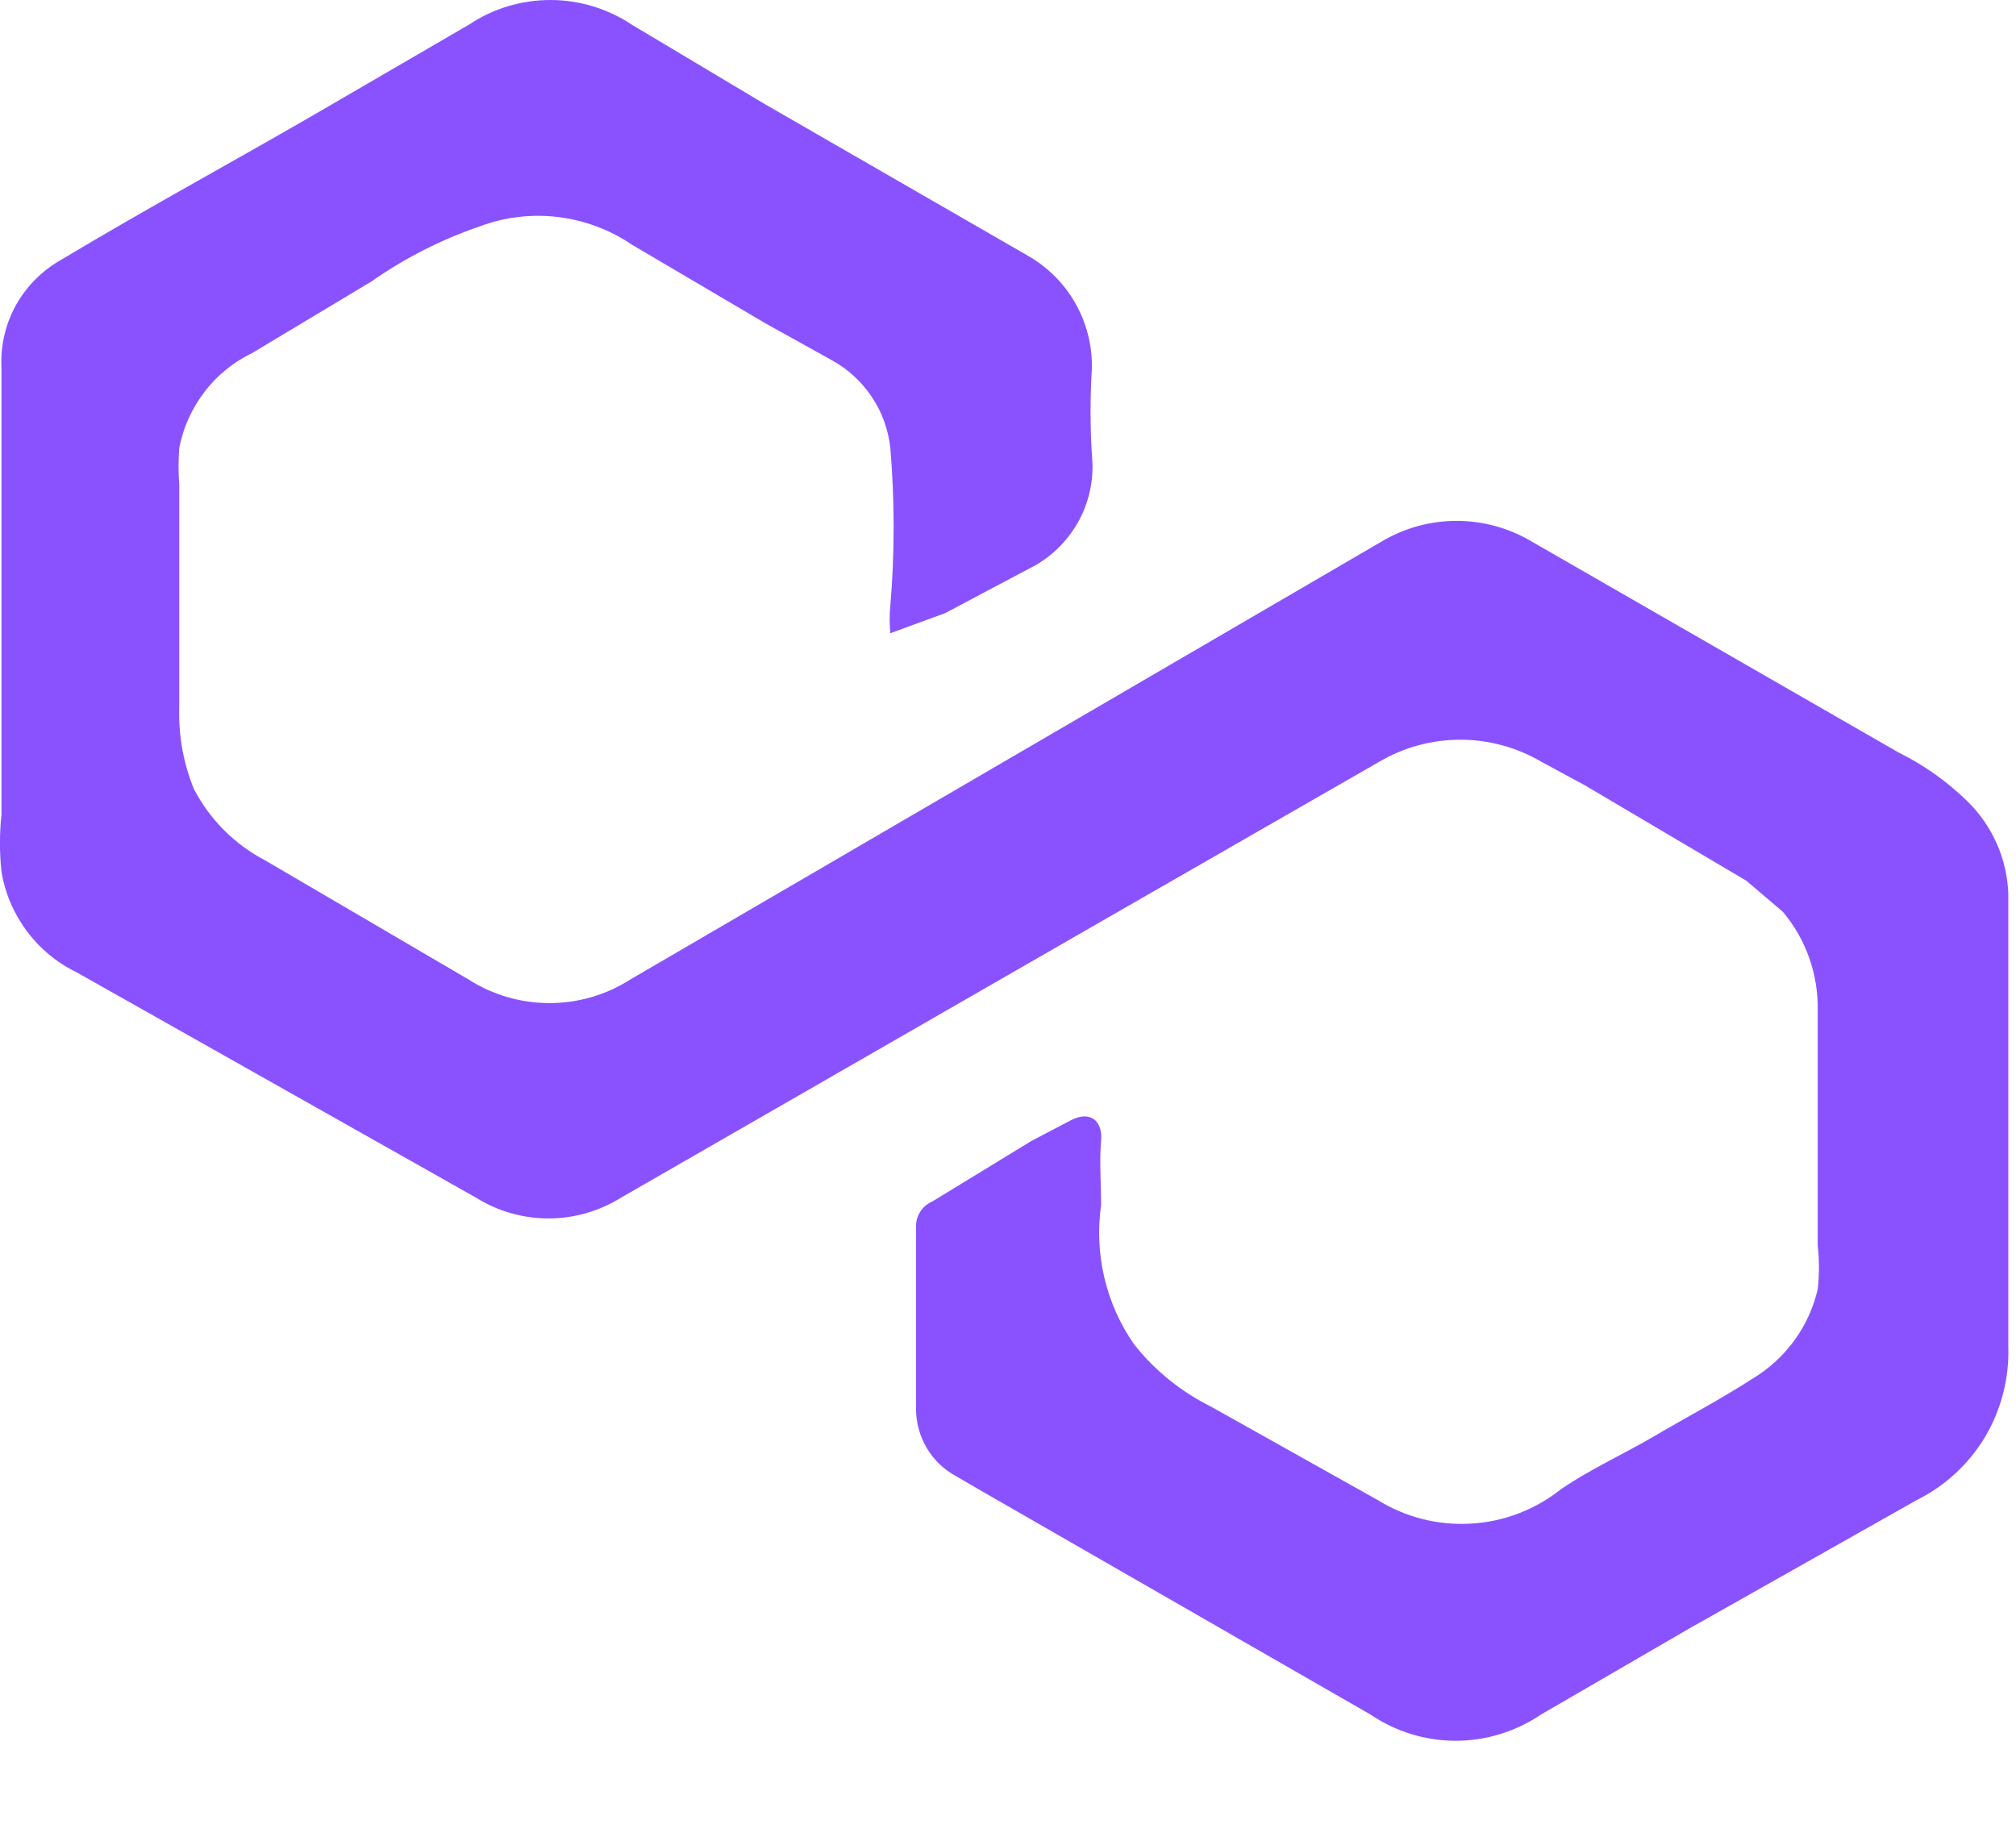 <svg width="11" height="10" viewBox="0 0 11 10" fill="none" xmlns="http://www.w3.org/2000/svg">
<path d="M4.858 3.455C4.853 3.405 4.853 3.355 4.858 3.305C4.882 3.019 4.882 2.731 4.858 2.445C4.847 2.345 4.813 2.249 4.757 2.166C4.701 2.082 4.626 2.013 4.538 1.965L4.178 1.765L3.448 1.335C3.327 1.253 3.189 1.202 3.045 1.184C2.9 1.167 2.754 1.184 2.618 1.235C2.408 1.307 2.209 1.408 2.028 1.535L1.378 1.925C1.275 1.975 1.185 2.047 1.116 2.138C1.047 2.228 0.999 2.333 0.978 2.445C0.973 2.512 0.973 2.579 0.978 2.645C0.978 3.055 0.978 3.455 0.978 3.865C0.974 4.016 1.001 4.165 1.058 4.305C1.145 4.472 1.281 4.608 1.448 4.695L2.558 5.345C2.689 5.429 2.842 5.473 2.998 5.473C3.154 5.473 3.306 5.429 3.438 5.345L7.538 2.955C7.662 2.881 7.803 2.842 7.948 2.842C8.092 2.842 8.234 2.881 8.358 2.955L10.358 4.105C10.498 4.174 10.626 4.265 10.738 4.375C10.872 4.508 10.951 4.686 10.958 4.875C10.958 5.135 10.958 5.405 10.958 5.665V5.845C10.958 6.345 10.958 6.845 10.958 7.345C10.964 7.518 10.92 7.69 10.832 7.839C10.743 7.988 10.613 8.108 10.458 8.185L9.218 8.885L8.408 9.355C8.27 9.448 8.108 9.498 7.943 9.498C7.777 9.498 7.615 9.448 7.478 9.355L5.338 8.125L5.218 8.055C5.151 8.019 5.095 7.966 5.057 7.901C5.018 7.835 4.998 7.761 4.998 7.685C4.998 7.345 4.998 7.015 4.998 6.685C4.999 6.657 5.008 6.63 5.024 6.607C5.04 6.584 5.062 6.566 5.088 6.555L5.628 6.225L5.838 6.115C5.948 6.055 6.018 6.115 6.008 6.225C5.998 6.335 6.008 6.455 6.008 6.575C5.97 6.842 6.034 7.114 6.188 7.335C6.301 7.478 6.445 7.594 6.608 7.675L7.518 8.185C7.67 8.279 7.848 8.324 8.027 8.313C8.206 8.303 8.377 8.237 8.518 8.125C8.678 8.015 8.858 7.935 9.028 7.835C9.198 7.735 9.388 7.635 9.558 7.525C9.648 7.472 9.726 7.401 9.788 7.317C9.85 7.233 9.894 7.137 9.918 7.035C9.927 6.955 9.927 6.875 9.918 6.795C9.918 6.495 9.918 6.195 9.918 5.885V5.515C9.922 5.318 9.855 5.126 9.728 4.975L9.528 4.805L8.648 4.285L8.408 4.155C8.274 4.077 8.122 4.036 7.968 4.036C7.813 4.036 7.661 4.077 7.528 4.155L6.048 5.005L3.388 6.535C3.269 6.609 3.132 6.648 2.993 6.648C2.853 6.648 2.716 6.609 2.598 6.535L0.418 5.305C0.31 5.253 0.217 5.175 0.146 5.08C0.075 4.984 0.027 4.873 0.008 4.755C-0.003 4.652 -0.003 4.548 0.008 4.445C0.008 4.145 0.008 3.845 0.008 3.545V2.385C0.008 2.265 0.008 2.135 0.008 2.005C0.002 1.886 0.03 1.767 0.088 1.663C0.147 1.559 0.233 1.473 0.338 1.415C0.788 1.145 1.248 0.895 1.698 0.635L2.558 0.135C2.689 0.047 2.844 0 3.003 0C3.161 0 3.316 0.047 3.448 0.135L4.168 0.565L5.608 1.395C5.715 1.456 5.805 1.545 5.866 1.652C5.928 1.76 5.959 1.881 5.958 2.005C5.948 2.165 5.948 2.325 5.958 2.485C5.97 2.604 5.947 2.725 5.892 2.831C5.836 2.938 5.752 3.026 5.648 3.085L5.158 3.345L4.858 3.455Z" fill="#8A52FF"/>
</svg>
